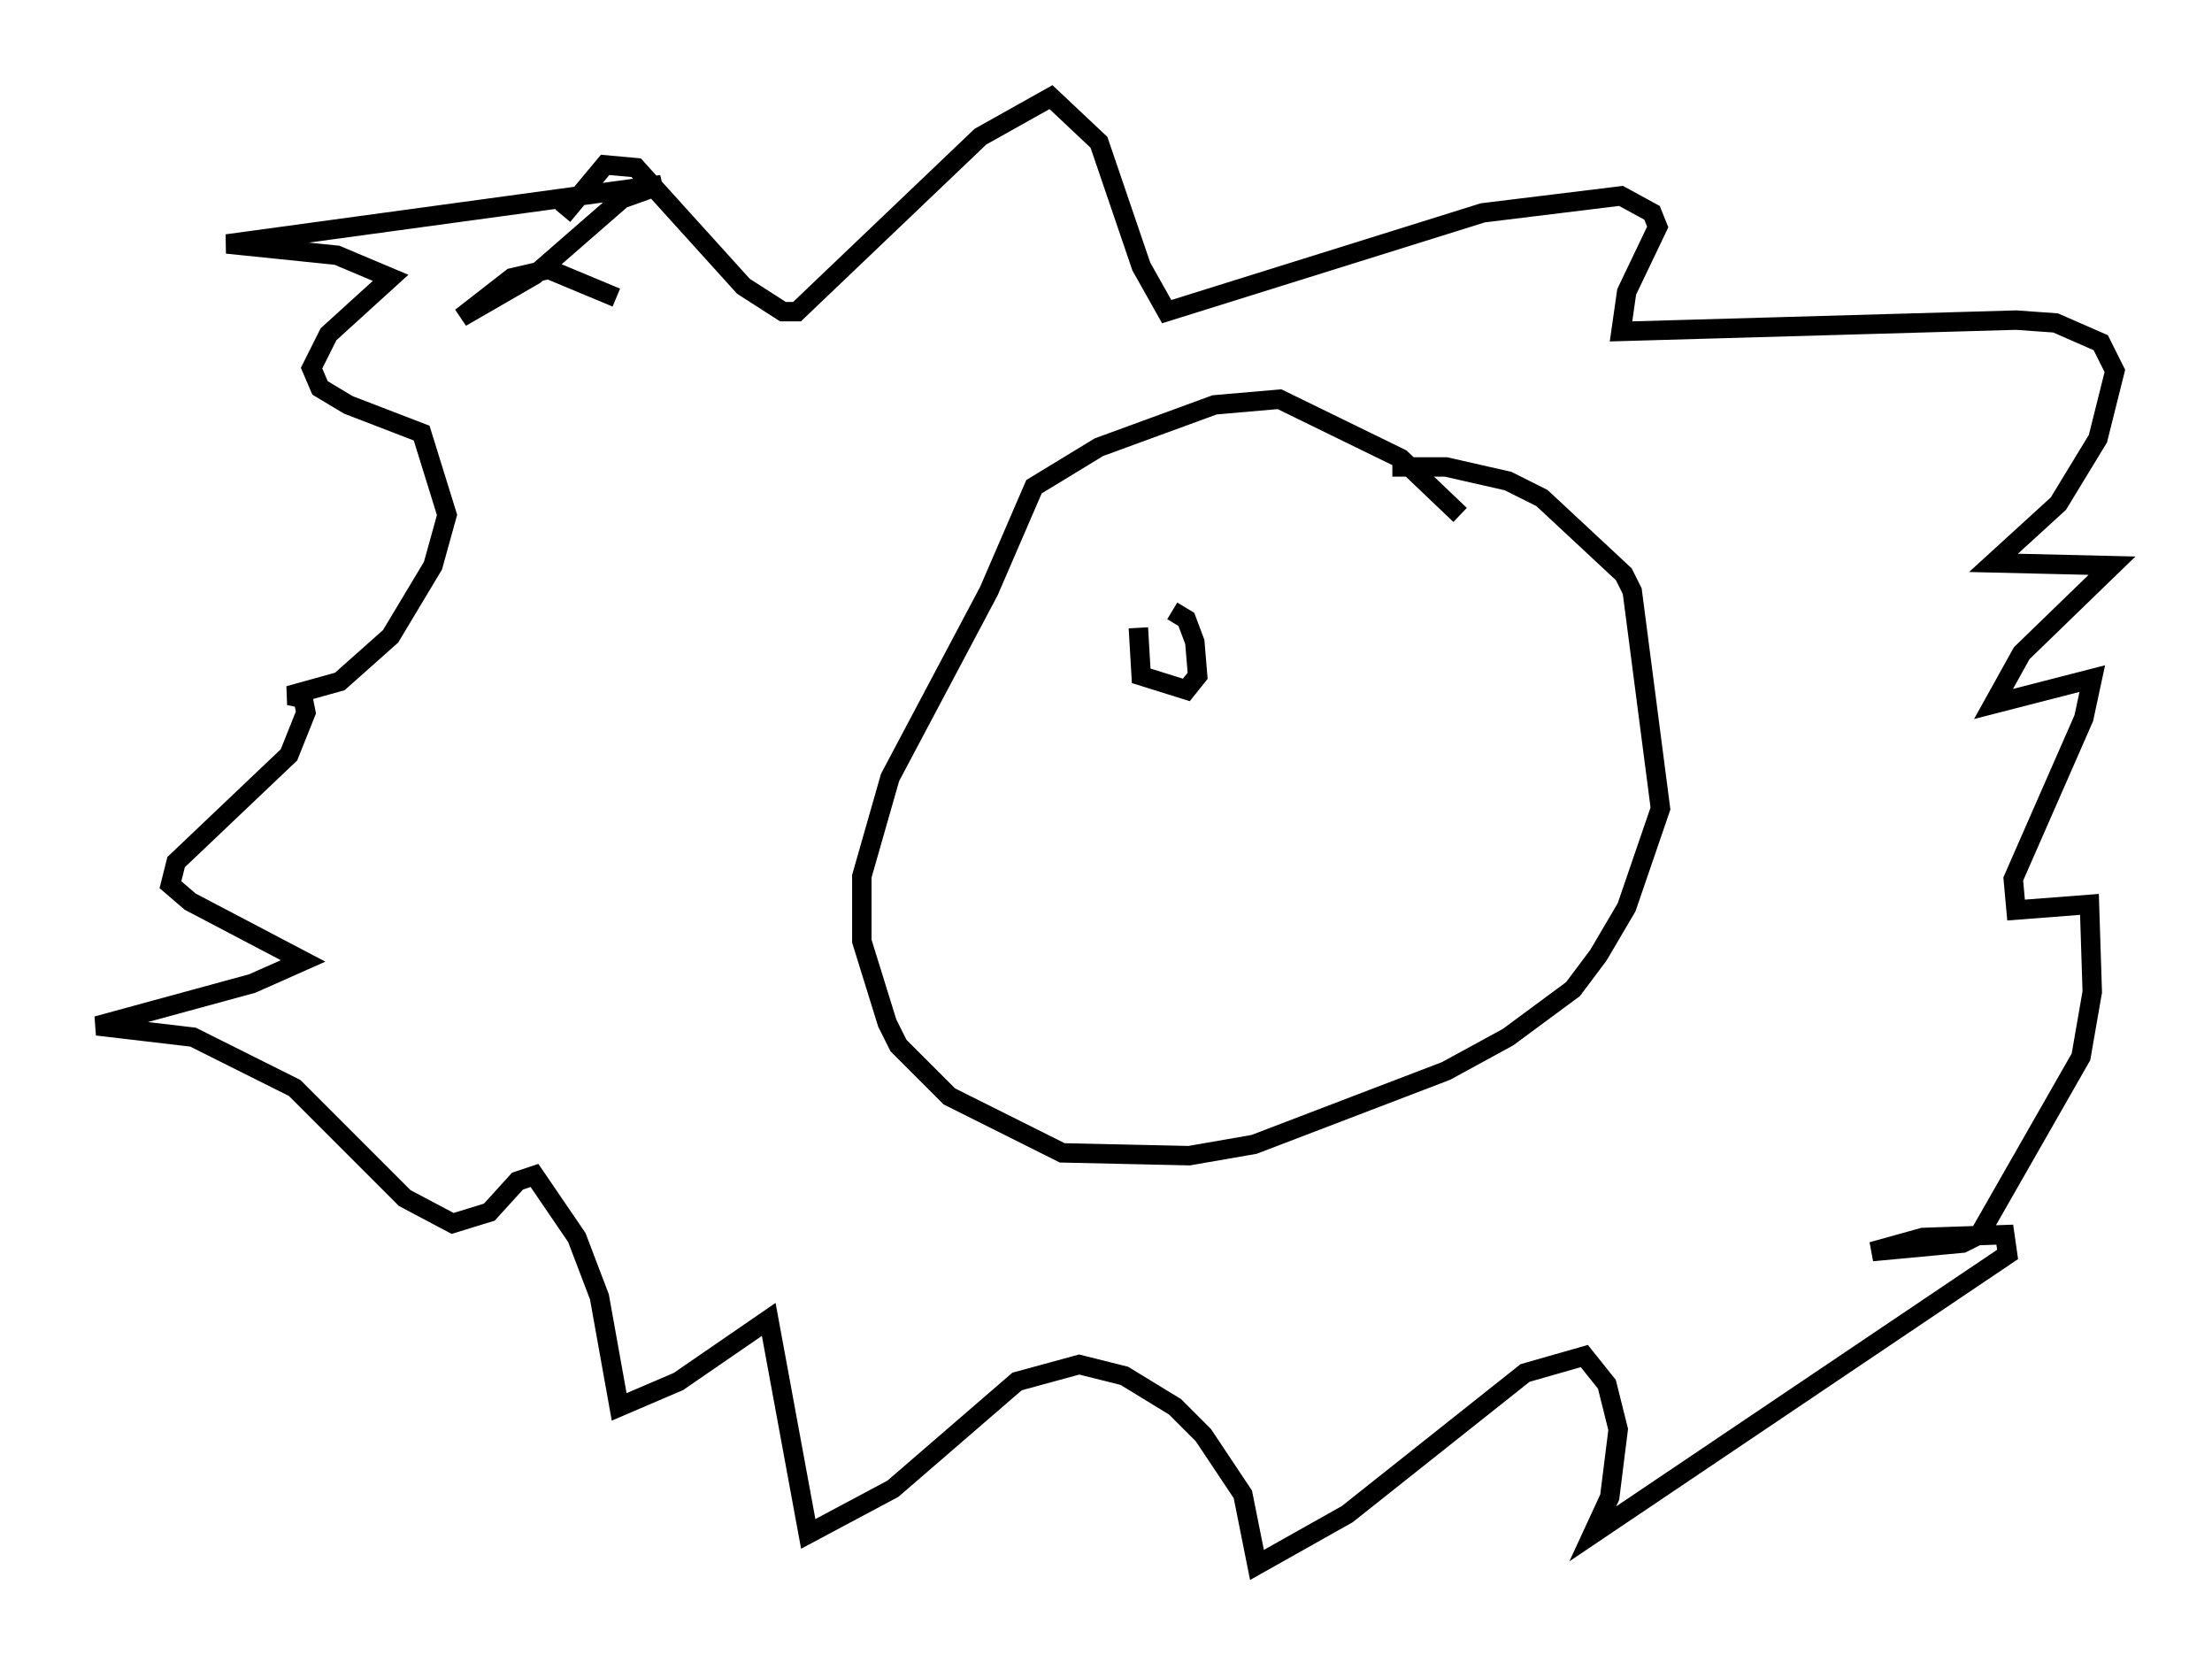 <?xml version="1.0" encoding="utf-8" ?>
<svg baseProfile="full" height="85.531" version="1.1" width="113.855" xmlns="http://www.w3.org/2000/svg" xmlns:ev="http://www.w3.org/2001/xml-events" xmlns:xlink="http://www.w3.org/1999/xlink"><defs /><rect fill="white" height="85.531" width="113.855" x="0" y="0" /><path d="M27.514, 16.184 m1.453, -5.084 l2.179, -2.615 1.598, 0.145 l5.52, 6.101 2.034, 1.307 l0.726, 0.0 9.441, -9.006 l3.631, -2.034 2.469, 2.324 l2.179, 6.391 1.307, 2.324 l16.268, -5.084 7.117, -0.872 l1.598, 0.872 0.291, 0.726 l-1.598, 3.341 -0.291, 2.034 l20.335, -0.581 2.034, 0.145 l2.324, 1.017 0.726, 1.453 l-0.872, 3.486 -2.034, 3.341 l-3.341, 3.05 6.101, 0.145 l-4.648, 4.503 -1.453, 2.615 l5.084, -1.307 -0.436, 2.034 l-3.631, 8.279 0.145, 1.598 l3.777, -0.291 0.145, 4.503 l-0.581, 3.341 -5.229, 9.151 l-0.872, 0.436 -4.648, 0.436 l2.615, -0.726 4.212, -0.145 l0.145, 1.017 -21.352, 14.38 l0.872, -1.888 0.436, -3.486 l-0.581, -2.324 -1.162, -1.453 l-3.05, 0.872 -9.151, 7.263 l-4.648, 2.615 -0.726, -3.631 l-2.034, -3.05 -1.453, -1.453 l-2.615, -1.598 -2.324, -0.581 l-3.196, 0.872 -6.391, 5.52 l-4.358, 2.324 -2.034, -11.039 l-4.648, 3.196 -3.05, 1.307 l-1.017, -5.665 -1.162, -3.05 l-2.179, -3.196 -0.872, 0.291 l-1.453, 1.598 -1.888, 0.581 l-2.469, -1.307 -5.665, -5.665 l-5.229, -2.615 -4.939, -0.581 l7.989, -2.179 2.615, -1.162 l-5.81, -3.05 -1.017, -0.872 l0.291, -1.162 5.81, -5.52 l0.872, -2.179 -0.145, -0.726 l-0.726, -0.145 2.615, -0.726 l2.615, -2.324 2.179, -3.631 l0.726, -2.615 -1.307, -4.212 l-3.777, -1.453 -1.453, -0.872 l-0.436, -1.017 0.872, -1.743 l3.196, -2.905 -2.76, -1.162 l-5.665, -0.581 22.369, -3.05 l-2.034, 0.726 -4.503, 3.922 l-3.777, 2.179 2.615, -2.034 l1.888, -0.436 3.486, 1.453 m43.43, 11.184 l-3.05, -2.905 -6.246, -3.05 l-3.341, 0.291 -5.955, 2.179 l-3.341, 2.034 -2.324, 5.374 l-5.084, 9.587 -1.453, 5.084 l0.0, 3.341 1.307, 4.212 l0.581, 1.162 2.615, 2.615 l5.81, 2.905 6.536, 0.145 l3.341, -0.581 9.877, -3.777 l3.196, -1.743 3.341, -2.469 l1.307, -1.743 1.453, -2.469 l1.743, -5.084 -1.453, -11.184 l-0.436, -0.872 -4.212, -3.922 l-1.743, -0.872 -3.196, -0.726 l-2.76, 0.0 m-13.073, 8.279 l0.145, 2.469 2.324, 0.726 l0.581, -0.726 -0.145, -1.743 l-0.436, -1.162 -0.726, -0.436 " fill="none" stroke="black" stroke-width="1" /></svg>